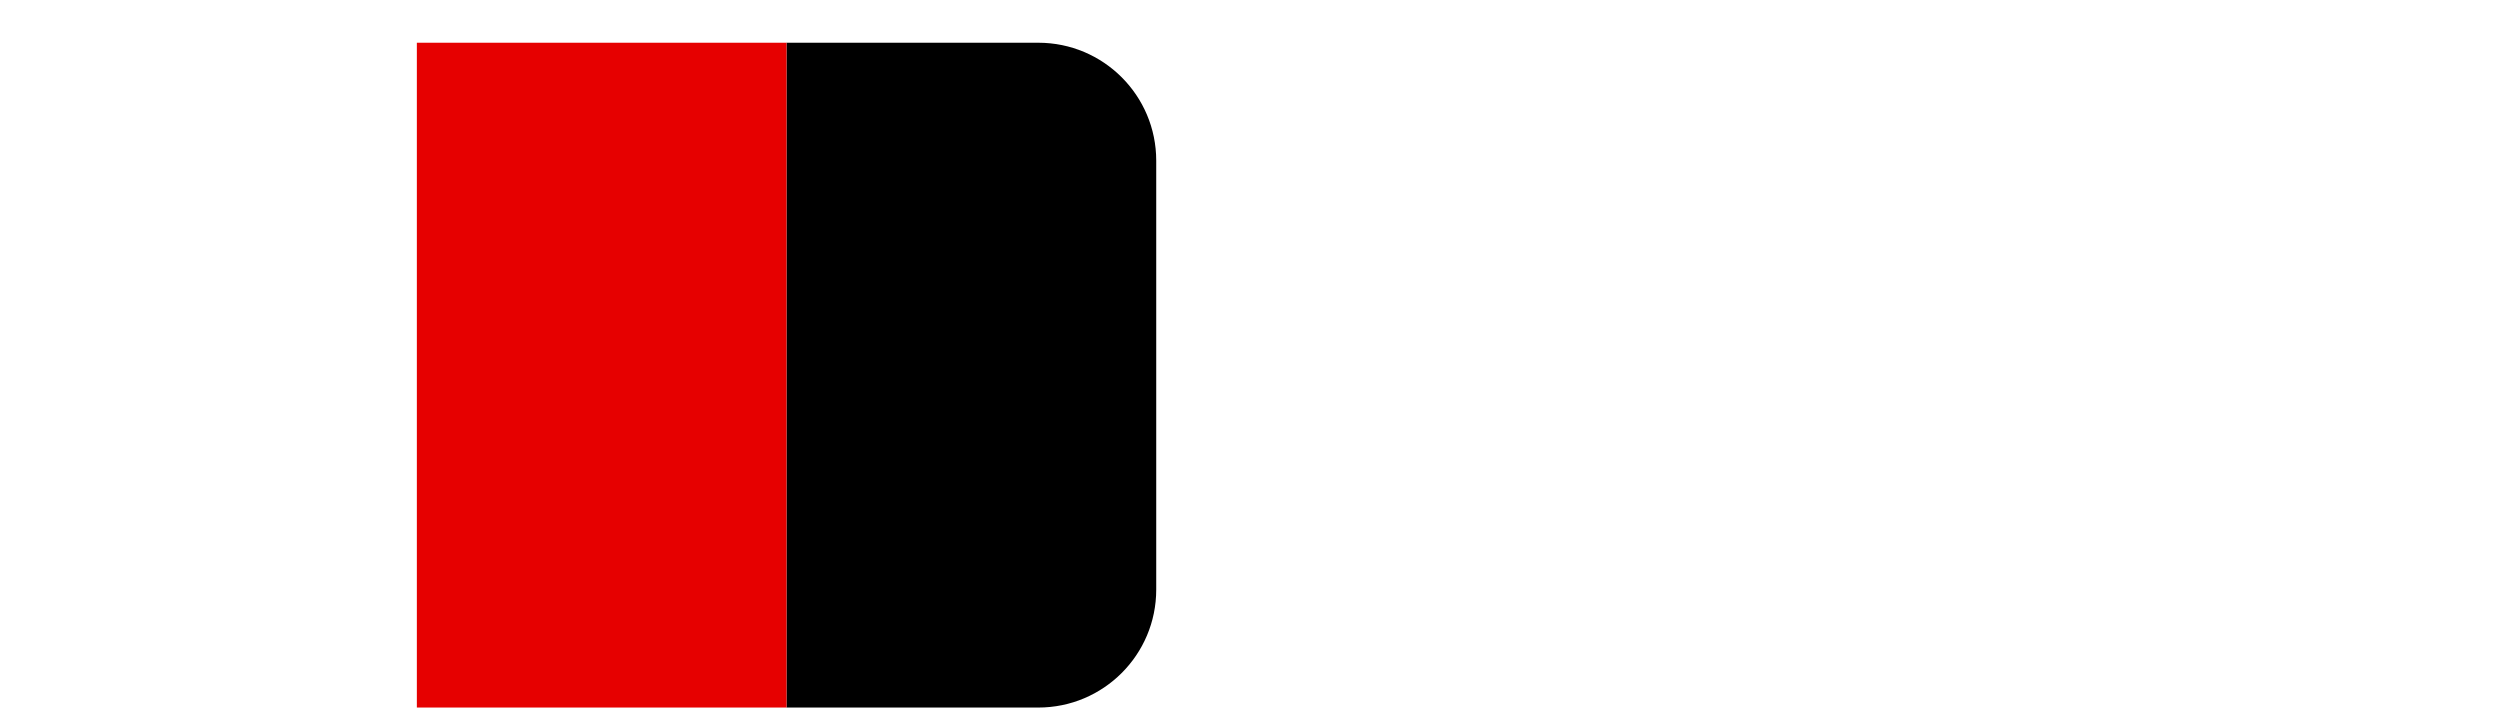 <svg width="212" height="60" viewBox="0 0 212 60" fill="none" xmlns="http://www.w3.org/2000/svg">
<path d="M112.021 25V9.66H105.989V6.8H121.433V9.66H115.401V25H112.021ZM131.476 25V22.192L131.294 21.594V16.68C131.294 15.727 131.008 14.99 130.436 14.47C129.864 13.933 128.997 13.664 127.836 13.664C127.056 13.664 126.284 13.785 125.522 14.028C124.776 14.271 124.144 14.609 123.624 15.042L122.35 12.676C123.095 12.104 123.979 11.679 125.002 11.402C126.042 11.107 127.116 10.96 128.226 10.96C130.236 10.96 131.788 11.445 132.88 12.416C133.989 13.369 134.544 14.851 134.544 16.862V25H131.476ZM127.108 25.182C126.068 25.182 125.158 25.009 124.378 24.662C123.598 24.298 122.991 23.804 122.558 23.18C122.142 22.539 121.934 21.819 121.934 21.022C121.934 20.242 122.116 19.54 122.48 18.916C122.861 18.292 123.476 17.798 124.326 17.434C125.175 17.07 126.302 16.888 127.706 16.888H131.736V19.046H127.94C126.83 19.046 126.085 19.228 125.704 19.592C125.322 19.939 125.132 20.372 125.132 20.892C125.132 21.481 125.366 21.949 125.834 22.296C126.302 22.643 126.952 22.816 127.784 22.816C128.581 22.816 129.292 22.634 129.916 22.27C130.557 21.906 131.016 21.369 131.294 20.658L131.84 22.608C131.528 23.423 130.964 24.055 130.15 24.506C129.352 24.957 128.338 25.182 127.108 25.182ZM146.411 25.182C145.232 25.182 144.183 24.922 143.265 24.402C142.346 23.882 141.618 23.102 141.081 22.062C140.561 21.005 140.301 19.67 140.301 18.058C140.301 16.429 140.569 15.094 141.107 14.054C141.661 13.014 142.398 12.243 143.317 11.74C144.253 11.22 145.284 10.96 146.411 10.96C147.78 10.96 148.985 11.255 150.025 11.844C151.082 12.433 151.914 13.257 152.521 14.314C153.145 15.371 153.457 16.619 153.457 18.058C153.457 19.497 153.145 20.745 152.521 21.802C151.914 22.859 151.082 23.691 150.025 24.298C148.985 24.887 147.78 25.182 146.411 25.182ZM138.715 25V5.708H141.965V14.34L141.705 18.032L141.809 21.724V25H138.715ZM146.047 22.4C146.827 22.4 147.52 22.227 148.127 21.88C148.751 21.533 149.245 21.031 149.609 20.372C149.973 19.713 150.155 18.942 150.155 18.058C150.155 17.157 149.973 16.385 149.609 15.744C149.245 15.085 148.751 14.583 148.127 14.236C147.52 13.889 146.827 13.716 146.047 13.716C145.267 13.716 144.565 13.889 143.941 14.236C143.317 14.583 142.823 15.085 142.459 15.744C142.095 16.385 141.913 17.157 141.913 18.058C141.913 18.942 142.095 19.713 142.459 20.372C142.823 21.031 143.317 21.533 143.941 21.88C144.565 22.227 145.267 22.4 146.047 22.4ZM162.779 25.182C161.358 25.182 160.092 24.879 158.983 24.272C157.874 23.648 156.998 22.799 156.357 21.724C155.716 20.649 155.395 19.427 155.395 18.058C155.395 16.671 155.716 15.449 156.357 14.392C156.998 13.317 157.874 12.477 158.983 11.87C160.092 11.263 161.358 10.96 162.779 10.96C164.218 10.96 165.492 11.263 166.601 11.87C167.728 12.477 168.603 13.309 169.227 14.366C169.868 15.423 170.189 16.654 170.189 18.058C170.189 19.427 169.868 20.649 169.227 21.724C168.603 22.799 167.728 23.648 166.601 24.272C165.492 24.879 164.218 25.182 162.779 25.182ZM162.779 22.4C163.576 22.4 164.287 22.227 164.911 21.88C165.535 21.533 166.02 21.031 166.367 20.372C166.731 19.713 166.913 18.942 166.913 18.058C166.913 17.157 166.731 16.385 166.367 15.744C166.02 15.085 165.535 14.583 164.911 14.236C164.287 13.889 163.585 13.716 162.805 13.716C162.008 13.716 161.297 13.889 160.673 14.236C160.066 14.583 159.581 15.085 159.217 15.744C158.853 16.385 158.671 17.157 158.671 18.058C158.671 18.942 158.853 19.713 159.217 20.372C159.581 21.031 160.066 21.533 160.673 21.88C161.297 22.227 161.999 22.4 162.779 22.4ZM181.673 25V22.192L181.491 21.594V16.68C181.491 15.727 181.205 14.99 180.633 14.47C180.061 13.933 179.194 13.664 178.033 13.664C177.253 13.664 176.482 13.785 175.719 14.028C174.974 14.271 174.341 14.609 173.821 15.042L172.547 12.676C173.292 12.104 174.176 11.679 175.199 11.402C176.239 11.107 177.314 10.96 178.423 10.96C180.434 10.96 181.985 11.445 183.077 12.416C184.186 13.369 184.741 14.851 184.741 16.862V25H181.673ZM177.305 25.182C176.265 25.182 175.355 25.009 174.575 24.662C173.795 24.298 173.188 23.804 172.755 23.18C172.339 22.539 172.131 21.819 172.131 21.022C172.131 20.242 172.313 19.54 172.677 18.916C173.058 18.292 173.674 17.798 174.523 17.434C175.372 17.07 176.499 16.888 177.903 16.888H181.933V19.046H178.137C177.028 19.046 176.282 19.228 175.901 19.592C175.52 19.939 175.329 20.372 175.329 20.892C175.329 21.481 175.563 21.949 176.031 22.296C176.499 22.643 177.149 22.816 177.981 22.816C178.778 22.816 179.489 22.634 180.113 22.27C180.754 21.906 181.214 21.369 181.491 20.658L182.037 22.608C181.725 23.423 181.162 24.055 180.347 24.506C179.55 24.957 178.536 25.182 177.305 25.182ZM180.581 9.218C180.165 9.218 179.784 9.14 179.437 8.984C179.108 8.811 178.804 8.611 178.527 8.386C178.267 8.143 178.016 7.935 177.773 7.762C177.53 7.589 177.288 7.502 177.045 7.502C176.681 7.502 176.386 7.641 176.161 7.918C175.936 8.195 175.806 8.577 175.771 9.062H174.029C174.064 7.987 174.324 7.138 174.809 6.514C175.312 5.89 175.988 5.578 176.837 5.578C177.253 5.578 177.634 5.665 177.981 5.838C178.328 6.011 178.631 6.211 178.891 6.436C179.168 6.661 179.428 6.861 179.671 7.034C179.914 7.207 180.148 7.294 180.373 7.294C180.737 7.294 181.032 7.164 181.257 6.904C181.5 6.644 181.63 6.28 181.647 5.812H183.389C183.372 6.817 183.112 7.641 182.609 8.282C182.106 8.906 181.43 9.218 180.581 9.218ZM195.177 25.182C193.756 25.182 192.491 24.879 191.381 24.272C190.272 23.648 189.397 22.799 188.755 21.724C188.114 20.649 187.793 19.427 187.793 18.058C187.793 16.671 188.114 15.449 188.755 14.392C189.397 13.317 190.272 12.477 191.381 11.87C192.491 11.263 193.756 10.96 195.177 10.96C196.616 10.96 197.89 11.263 198.999 11.87C200.126 12.477 201.001 13.309 201.625 14.366C202.267 15.423 202.587 16.654 202.587 18.058C202.587 19.427 202.267 20.649 201.625 21.724C201.001 22.799 200.126 23.648 198.999 24.272C197.89 24.879 196.616 25.182 195.177 25.182ZM195.177 22.4C195.975 22.4 196.685 22.227 197.309 21.88C197.933 21.533 198.419 21.031 198.765 20.372C199.129 19.713 199.311 18.942 199.311 18.058C199.311 17.157 199.129 16.385 198.765 15.744C198.419 15.085 197.933 14.583 197.309 14.236C196.685 13.889 195.983 13.716 195.203 13.716C194.406 13.716 193.695 13.889 193.071 14.236C192.465 14.583 191.979 15.085 191.615 15.744C191.251 16.385 191.069 17.157 191.069 18.058C191.069 18.942 191.251 19.713 191.615 20.372C191.979 21.031 192.465 21.533 193.071 21.88C193.695 22.227 194.397 22.4 195.177 22.4ZM108.329 57V38.8H111.111L122.525 52.814H121.147V38.8H124.501V57H121.719L110.305 42.986H111.683V57H108.329ZM137.62 57V54.192L137.438 53.594V48.68C137.438 47.727 137.152 46.99 136.58 46.47C136.008 45.933 135.142 45.664 133.98 45.664C133.2 45.664 132.429 45.785 131.666 46.028C130.921 46.271 130.288 46.609 129.768 47.042L128.494 44.676C129.24 44.104 130.124 43.679 131.146 43.402C132.186 43.107 133.261 42.96 134.37 42.96C136.381 42.96 137.932 43.445 139.024 44.416C140.134 45.369 140.688 46.851 140.688 48.862V57H137.62ZM133.252 57.182C132.212 57.182 131.302 57.009 130.522 56.662C129.742 56.298 129.136 55.804 128.702 55.18C128.286 54.539 128.078 53.819 128.078 53.022C128.078 52.242 128.26 51.54 128.624 50.916C129.006 50.292 129.621 49.798 130.47 49.434C131.32 49.07 132.446 48.888 133.85 48.888H137.88V51.046H134.084C132.975 51.046 132.23 51.228 131.848 51.592C131.467 51.939 131.276 52.372 131.276 52.892C131.276 53.481 131.51 53.949 131.978 54.296C132.446 54.643 133.096 54.816 133.928 54.816C134.726 54.816 135.436 54.634 136.06 54.27C136.702 53.906 137.161 53.369 137.438 52.658L137.984 54.608C137.672 55.423 137.109 56.055 136.294 56.506C135.497 56.957 134.483 57.182 133.252 57.182ZM136.528 41.218C136.112 41.218 135.731 41.14 135.384 40.984C135.055 40.811 134.752 40.611 134.474 40.386C134.214 40.143 133.963 39.935 133.72 39.762C133.478 39.589 133.235 39.502 132.992 39.502C132.628 39.502 132.334 39.641 132.108 39.918C131.883 40.195 131.753 40.577 131.718 41.062H129.976C130.011 39.987 130.271 39.138 130.756 38.514C131.259 37.89 131.935 37.578 132.784 37.578C133.2 37.578 133.582 37.665 133.928 37.838C134.275 38.011 134.578 38.211 134.838 38.436C135.116 38.661 135.376 38.861 135.618 39.034C135.861 39.207 136.095 39.294 136.32 39.294C136.684 39.294 136.979 39.164 137.204 38.904C137.447 38.644 137.577 38.28 137.594 37.812H139.336C139.319 38.817 139.059 39.641 138.556 40.282C138.054 40.906 137.378 41.218 136.528 41.218ZM151.125 57.182C149.703 57.182 148.438 56.879 147.329 56.272C146.219 55.648 145.344 54.799 144.703 53.724C144.061 52.649 143.741 51.427 143.741 50.058C143.741 48.671 144.061 47.449 144.703 46.392C145.344 45.317 146.219 44.477 147.329 43.87C148.438 43.263 149.703 42.96 151.125 42.96C152.563 42.96 153.837 43.263 154.947 43.87C156.073 44.477 156.949 45.309 157.573 46.366C158.214 47.423 158.535 48.654 158.535 50.058C158.535 51.427 158.214 52.649 157.573 53.724C156.949 54.799 156.073 55.648 154.947 56.272C153.837 56.879 152.563 57.182 151.125 57.182ZM151.125 54.4C151.922 54.4 152.633 54.227 153.257 53.88C153.881 53.533 154.366 53.031 154.713 52.372C155.077 51.713 155.259 50.942 155.259 50.058C155.259 49.157 155.077 48.385 154.713 47.744C154.366 47.085 153.881 46.583 153.257 46.236C152.633 45.889 151.931 45.716 151.151 45.716C150.353 45.716 149.643 45.889 149.019 46.236C148.412 46.583 147.927 47.085 147.563 47.744C147.199 48.385 147.017 49.157 147.017 50.058C147.017 50.942 147.199 51.713 147.563 52.372C147.927 53.031 148.412 53.533 149.019 53.88C149.643 54.227 150.345 54.4 151.125 54.4Z" fill="white"/>
<path d="M66.699 3.624H88.048C93.571 3.624 98.048 8.101 98.048 13.624V50C98.048 55.523 93.571 60 88.048 60H66.699V3.624Z" fill="black"/>
<g filter="url(#filter0_d_21_57)">
<path d="M4 13.624C4 8.101 8.477 3.624 14 3.624H35.349V60H14C8.477 60 4 55.523 4 50V13.624Z" fill="white"/>
</g>
<rect x="35.349" y="3.624" width="31.349" height="56.376" fill="#E60000"/>
<defs>
<filter id="filter0_d_21_57" x="0" y="3.624" width="39.349" height="64.376" filterUnits="userSpaceOnUse" color-interpolation-filters="sRGB">
<feFlood flood-opacity="0" result="BackgroundImageFix"/>
<feColorMatrix in="SourceAlpha" type="matrix" values="0 0 0 0 0 0 0 0 0 0 0 0 0 0 0 0 0 0 127 0" result="hardAlpha"/>
<feOffset dy="4"/>
<feGaussianBlur stdDeviation="2"/>
<feComposite in2="hardAlpha" operator="out"/>
<feColorMatrix type="matrix" values="0 0 0 0 0 0 0 0 0 0 0 0 0 0 0 0 0 0 0.25 0"/>
<feBlend mode="normal" in2="BackgroundImageFix" result="effect1_dropShadow_21_57"/>
<feBlend mode="normal" in="SourceGraphic" in2="effect1_dropShadow_21_57" result="shape"/>
</filter>
</defs>
</svg>
